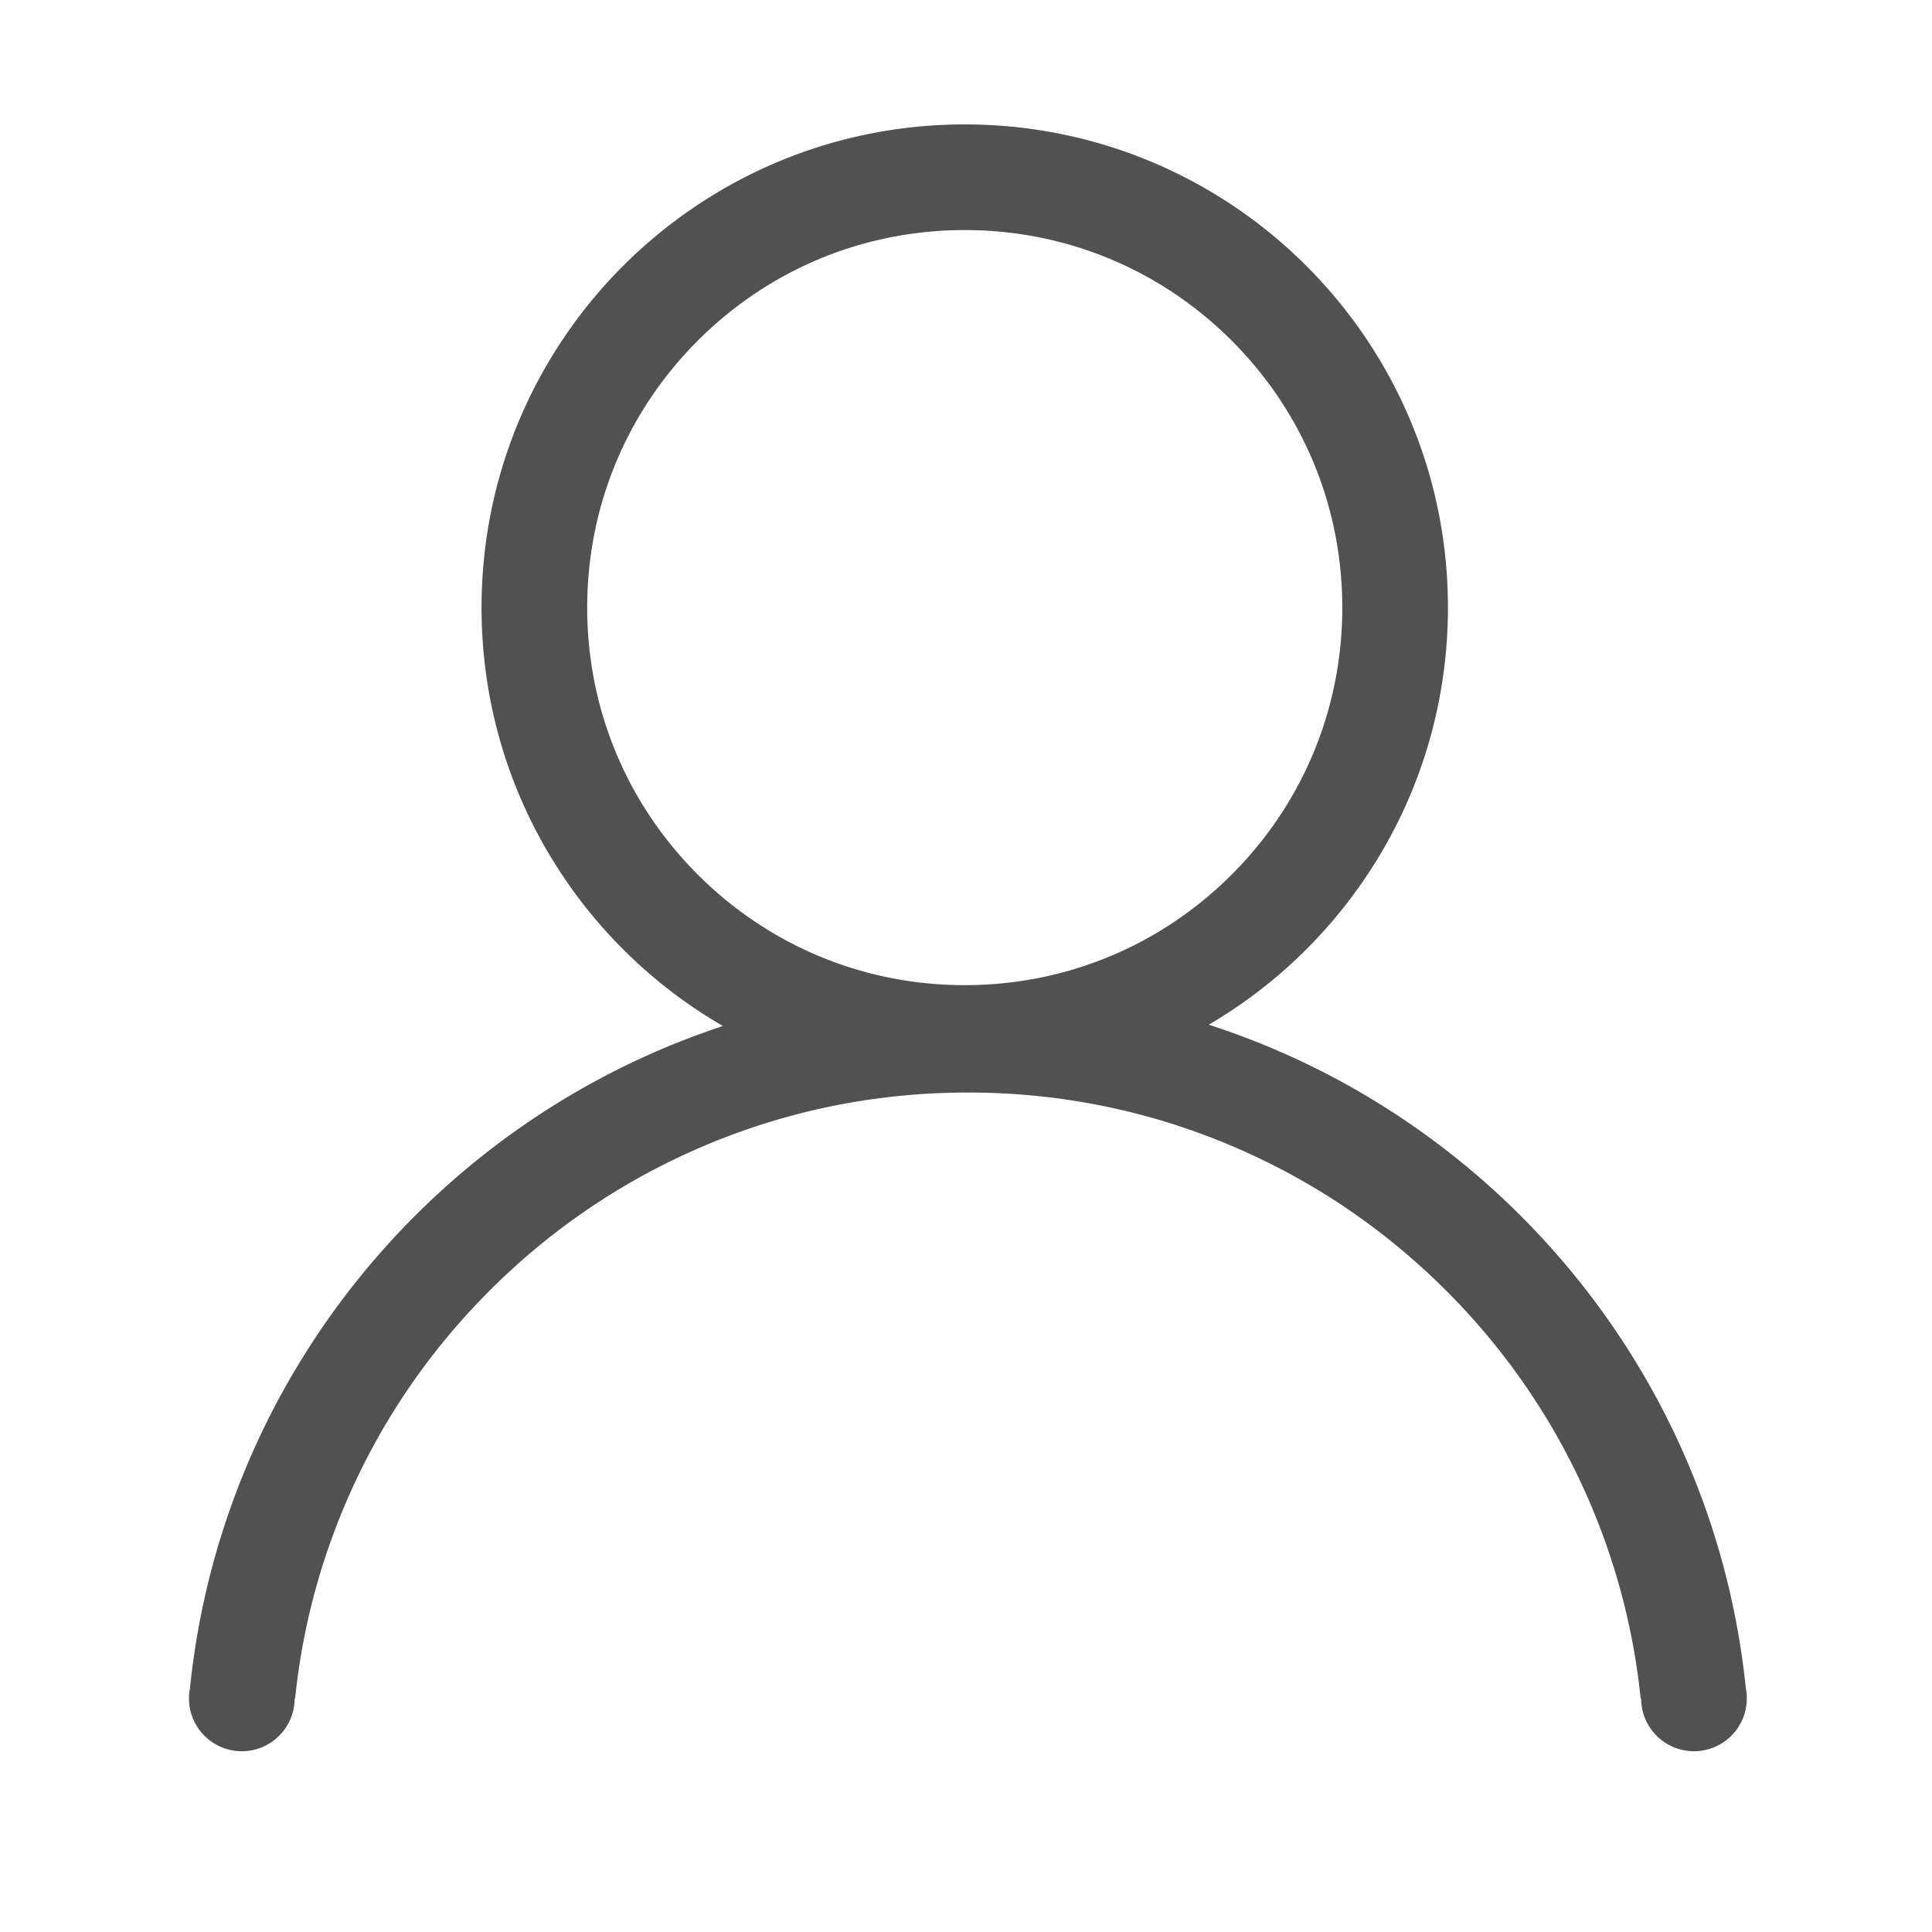 <?xml version="1.0" standalone="no"?><!DOCTYPE svg PUBLIC "-//W3C//DTD SVG 1.1//EN" "http://www.w3.org/Graphics/SVG/1.1/DTD/svg11.dtd"><svg t="1584104627681" class="icon" viewBox="0 0 1024 1024" version="1.1" xmlns="http://www.w3.org/2000/svg" p-id="5800" xmlns:xlink="http://www.w3.org/1999/xlink" width="64" height="64"><defs><style type="text/css"></style></defs><path d="M925.327 894.854c-16.941-165.472-131.218-302.112-284.637-351.74 75.826-44.466 126.75-126.813 126.75-221.065 0-141.444-114.663-256.107-256.107-256.107S255.227 180.604 255.227 322.048c0 94.743 51.45 177.463 127.931 221.763-152.336 50.205-265.622 186.345-282.484 351.043a28.132 28.132 0 0 0-0.513 5.333c0 15.464 12.536 28 28 28s28-12.536 28-28h0.26c3.628-35.22 12.396-69.446 26.226-102.145 18.054-42.684 43.911-81.03 76.854-113.972 32.943-32.942 71.288-58.8 113.972-76.854 44.162-18.679 91.107-28.15 139.529-28.15s95.367 9.471 139.529 28.15c42.684 18.054 81.03 43.911 113.972 76.854 32.942 32.943 58.8 71.288 76.854 113.972 13.83 32.698 22.598 66.925 26.226 102.145h0.26c0 15.464 12.536 28 28 28s28-12.536 28-28a28.38 28.38 0 0 0-0.516-5.333z m-614.1-572.806c0-53.45 20.815-103.702 58.61-141.497 37.795-37.795 88.046-58.61 141.497-58.61 53.45 0 103.702 20.815 141.497 58.61 37.795 37.795 58.61 88.046 58.61 141.497 0 53.45-20.815 103.702-58.61 141.497-37.795 37.795-88.046 58.61-141.497 58.61-53.45 0-103.702-20.815-141.497-58.61-37.795-37.795-58.61-88.047-58.61-141.497z" p-id="5801" fill="#515151"></path></svg>